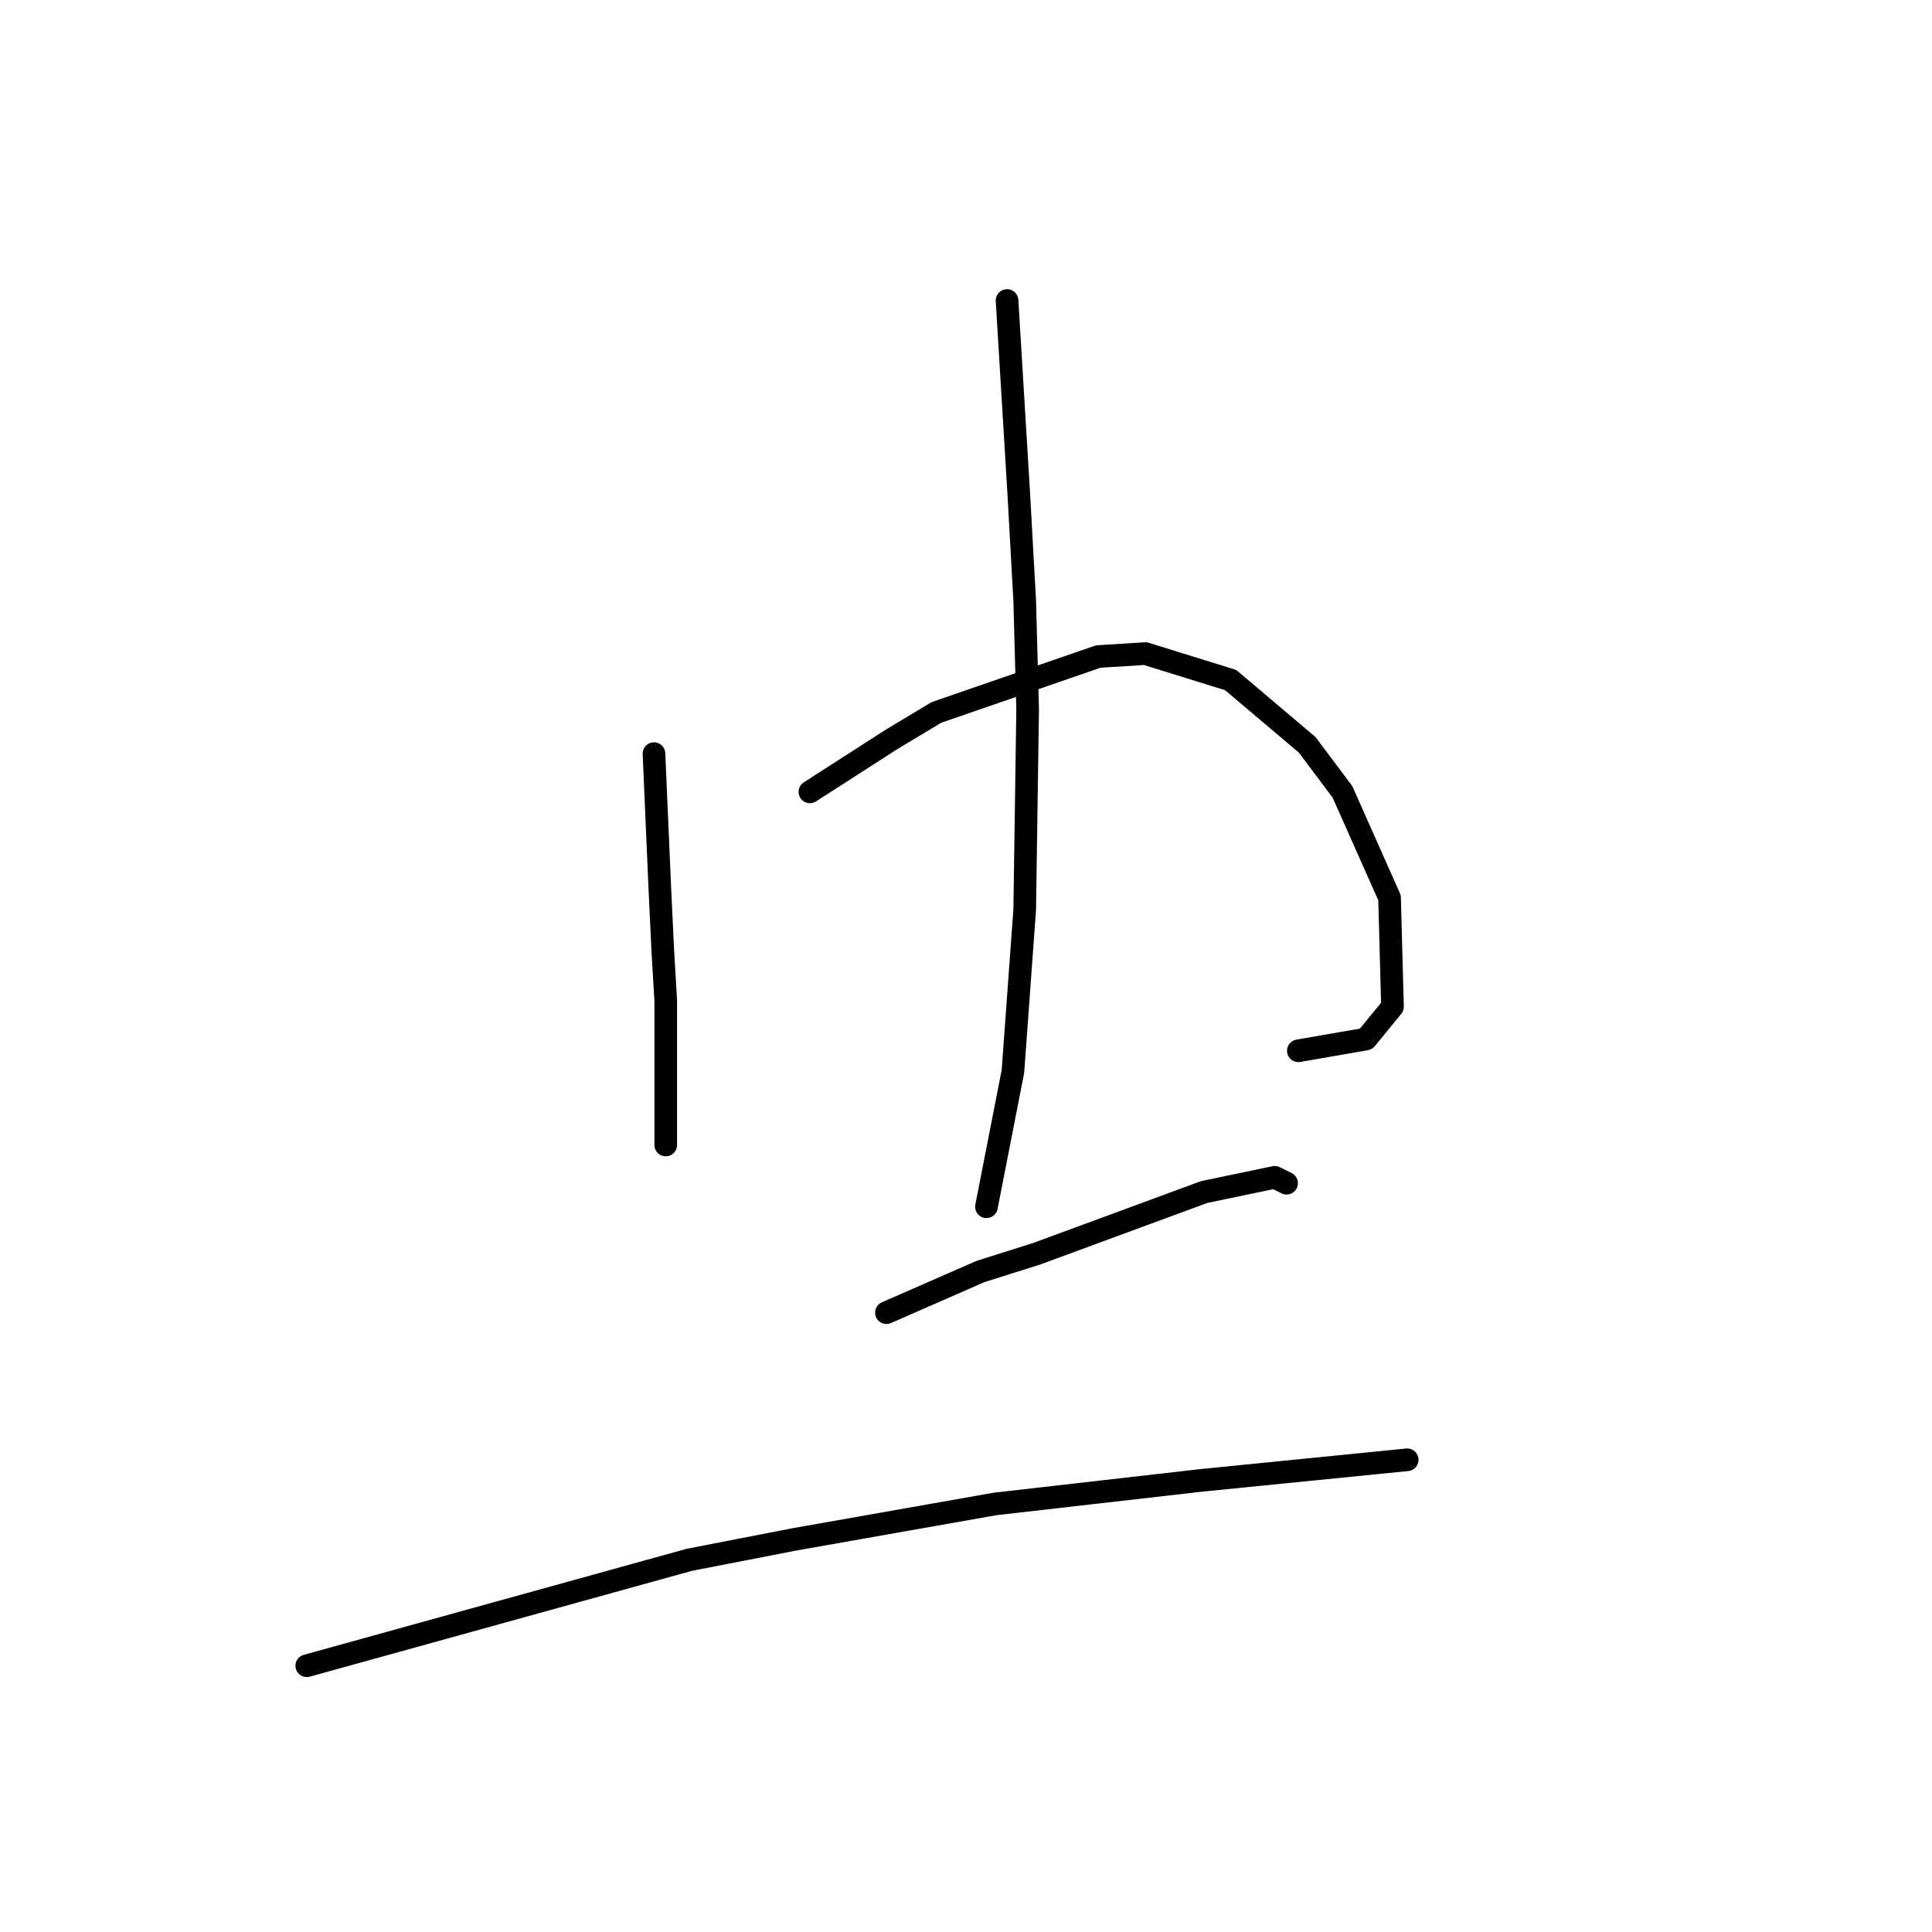 <?xml version="1.0" standalone="no"?>
    <svg width="256" height="256" xmlns="http://www.w3.org/2000/svg" version="1.1">
    <polyline stroke="black" stroke-width="3" stroke-linecap="round" fill="transparent" stroke-linejoin="round" points="86.655 99.86 87.044 108.827 87.434 117.794 87.824 125.981 88.214 132.609 88.214 146.644 88.214 150.933 88.214 151.713 88.214 151.713 " />
        <polyline stroke="black" stroke-width="3" stroke-linecap="round" fill="transparent" stroke-linejoin="round" points="107.318 104.928 112.776 101.419 118.234 97.91 124.082 94.401 145.525 86.994 151.763 86.604 163.07 90.113 173.206 98.69 177.885 104.928 184.123 118.963 184.513 133.389 181.004 137.677 172.037 139.237 172.037 139.237 " />
        <polyline stroke="black" stroke-width="3" stroke-linecap="round" fill="transparent" stroke-linejoin="round" points="133.439 39.819 134.219 52.685 134.999 65.551 135.779 79.586 136.168 94.012 135.779 120.523 134.219 141.966 130.71 159.9 130.71 159.9 " />
        <polyline stroke="black" stroke-width="3" stroke-linecap="round" fill="transparent" stroke-linejoin="round" points="117.455 173.935 123.693 171.206 129.931 168.477 137.338 166.138 159.561 157.951 168.918 156.001 170.477 156.781 170.477 156.781 " />
        <polyline stroke="black" stroke-width="3" stroke-linecap="round" fill="transparent" stroke-linejoin="round" points="40.65 220.72 65.991 213.702 91.333 206.685 105.368 203.956 131.88 199.277 159.171 196.158 186.462 193.429 186.462 193.429 " />
        </svg>